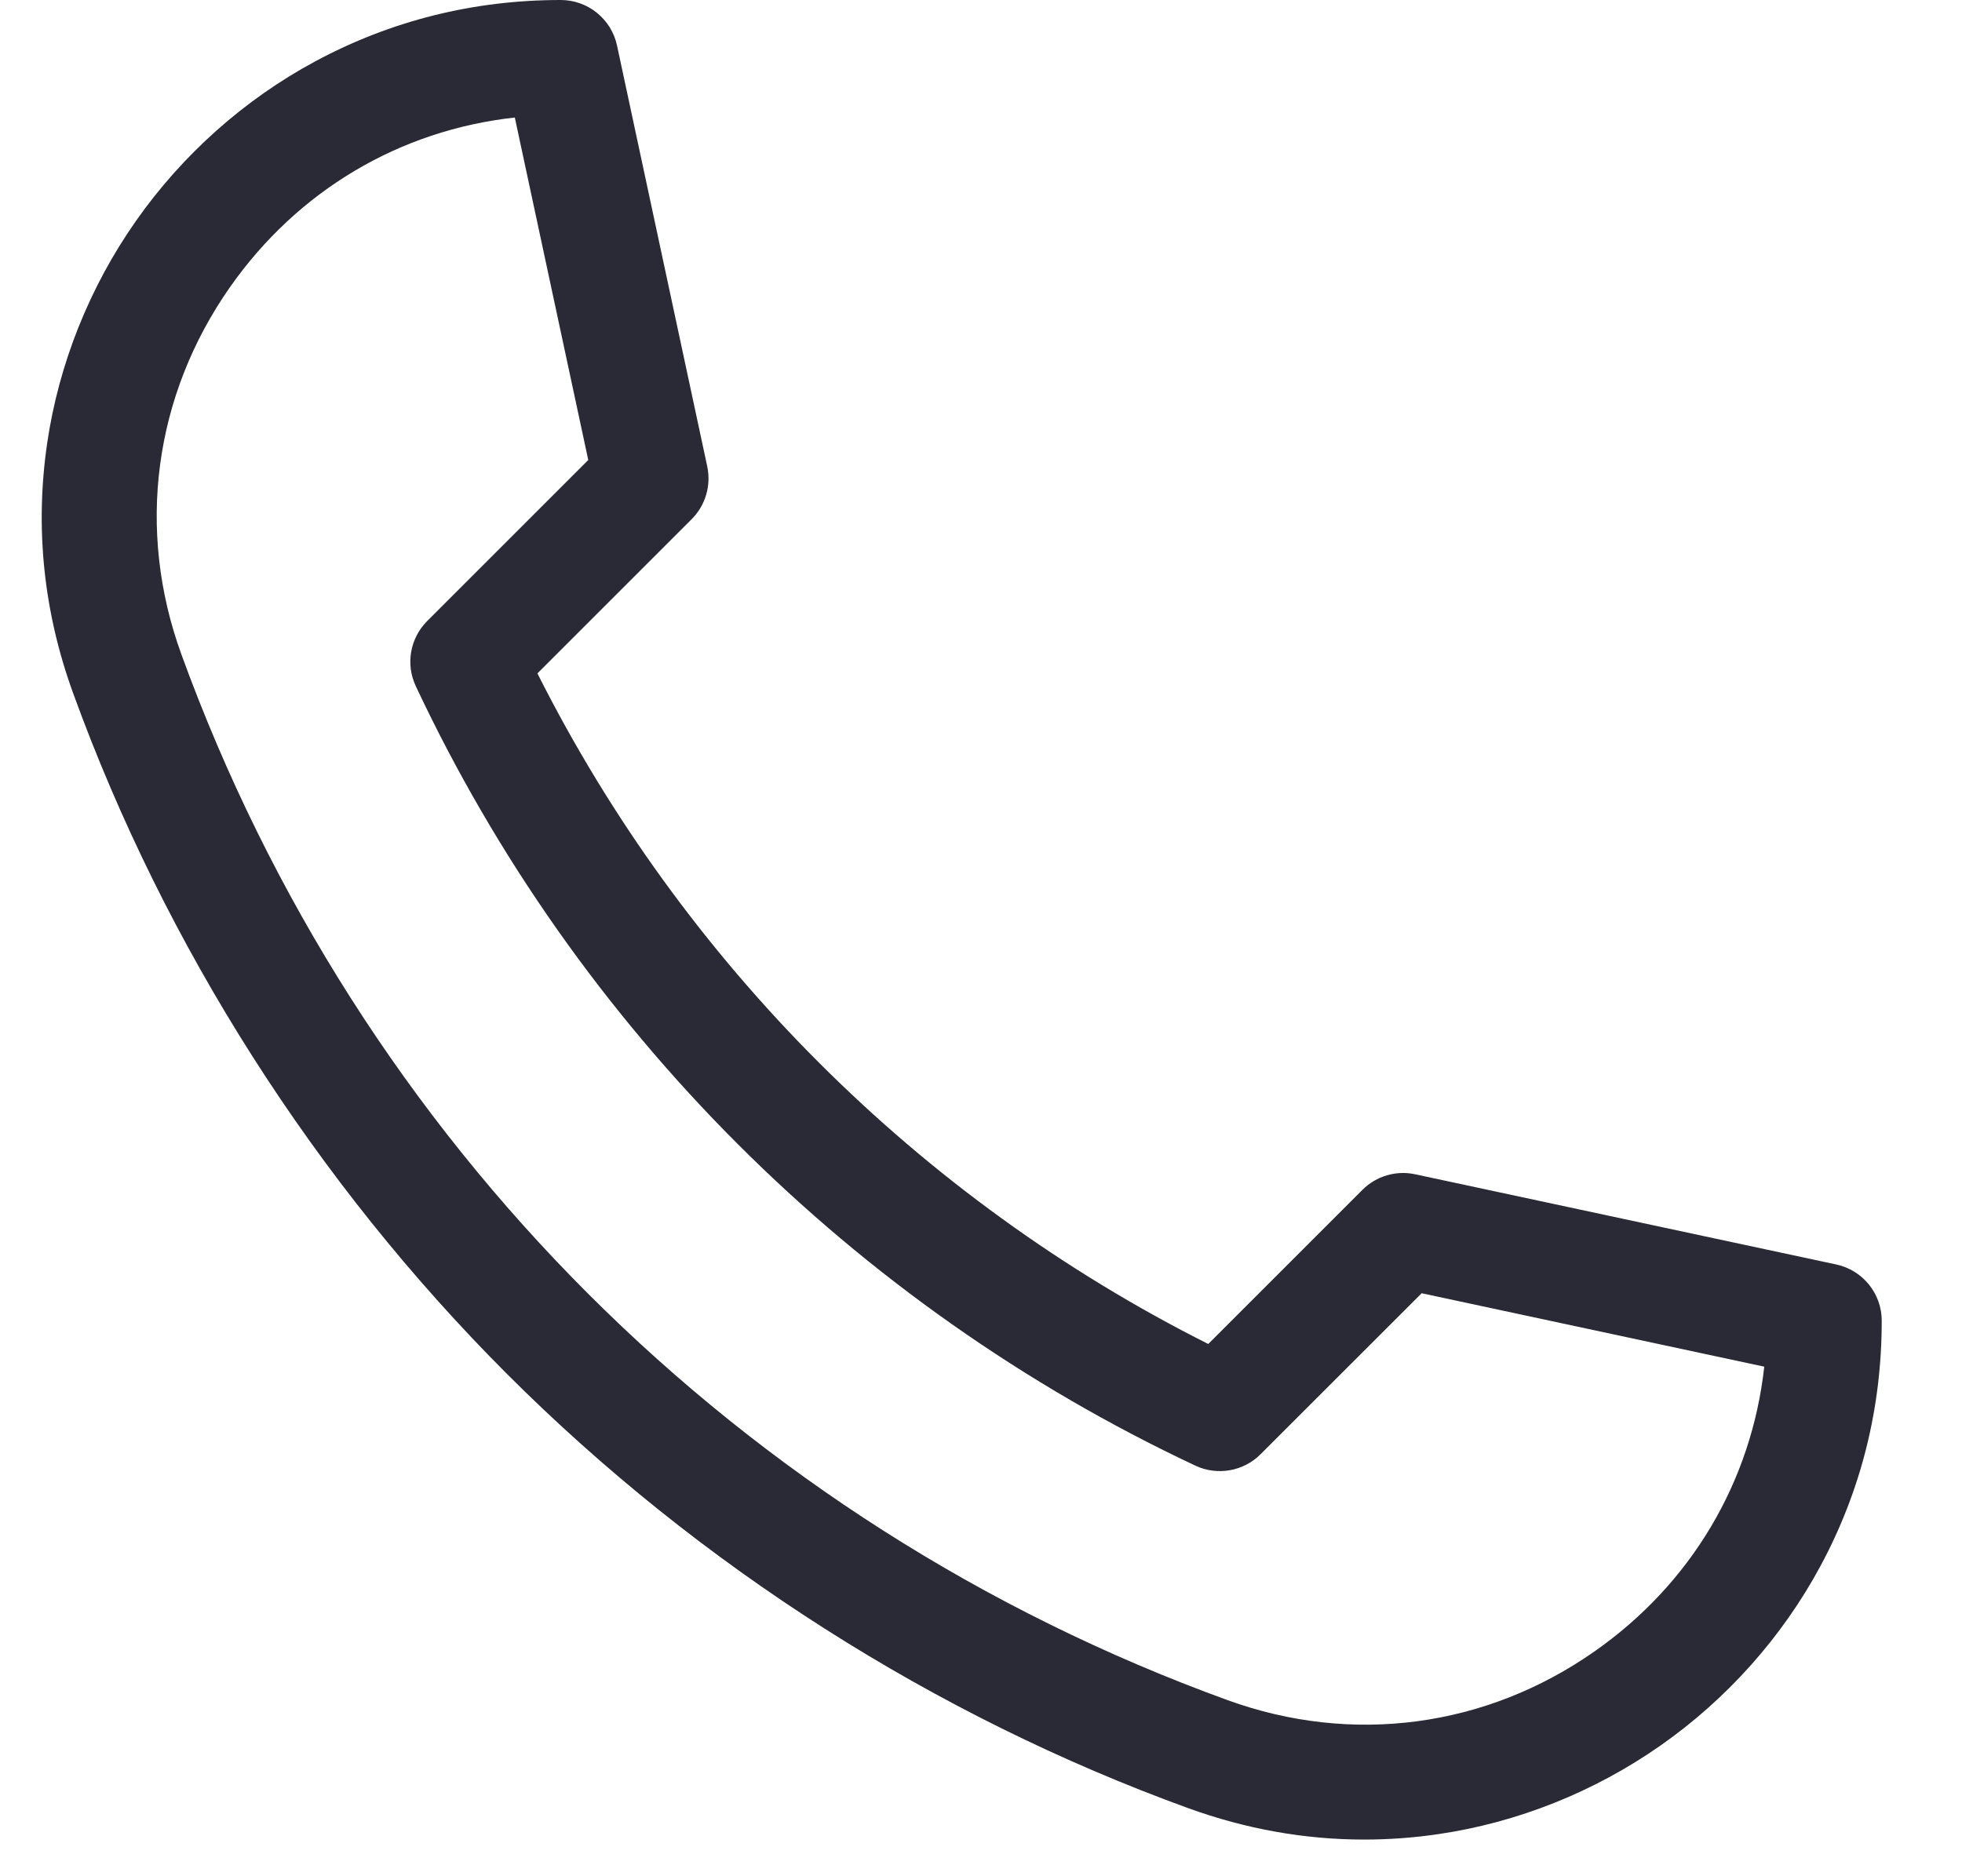 <svg width="23" height="22" viewBox="0 0 23 22" fill="none" xmlns="http://www.w3.org/2000/svg">
<path d="M15.992 21.57C15.296 21.57 14.605 21.447 13.93 21.202C10.956 20.122 8.195 18.362 5.946 16.113C3.698 13.864 1.938 11.104 0.858 8.13C0.51 7.174 0.408 6.187 0.553 5.197C0.689 4.269 1.048 3.369 1.592 2.593C2.138 1.814 2.866 1.165 3.698 0.718C4.584 0.242 5.552 0 6.573 0C6.891 0 7.166 0.222 7.233 0.533L8.291 5.47C8.338 5.694 8.27 5.926 8.108 6.088L6.3 7.896C8.006 11.287 10.773 14.054 14.164 15.759L15.972 13.951C16.133 13.79 16.366 13.721 16.589 13.769L21.527 14.827C21.837 14.894 22.059 15.168 22.059 15.486C22.059 16.508 21.818 17.476 21.341 18.362C20.894 19.193 20.246 19.921 19.466 20.467C18.69 21.011 17.79 21.37 16.863 21.506C16.572 21.549 16.281 21.57 15.992 21.57ZM6.035 1.378C4.687 1.526 3.491 2.233 2.696 3.367C1.803 4.642 1.595 6.21 2.125 7.669C4.202 13.387 8.672 17.858 14.39 19.935C15.85 20.465 17.418 20.257 18.693 19.363C19.827 18.569 20.533 17.373 20.682 16.025L16.666 15.164L14.777 17.052C14.577 17.253 14.271 17.306 14.014 17.186C10.004 15.302 6.758 12.056 4.874 8.045C4.753 7.788 4.807 7.483 5.008 7.282L6.896 5.394L6.035 1.378Z" fill="#292A35"/>
</svg>
